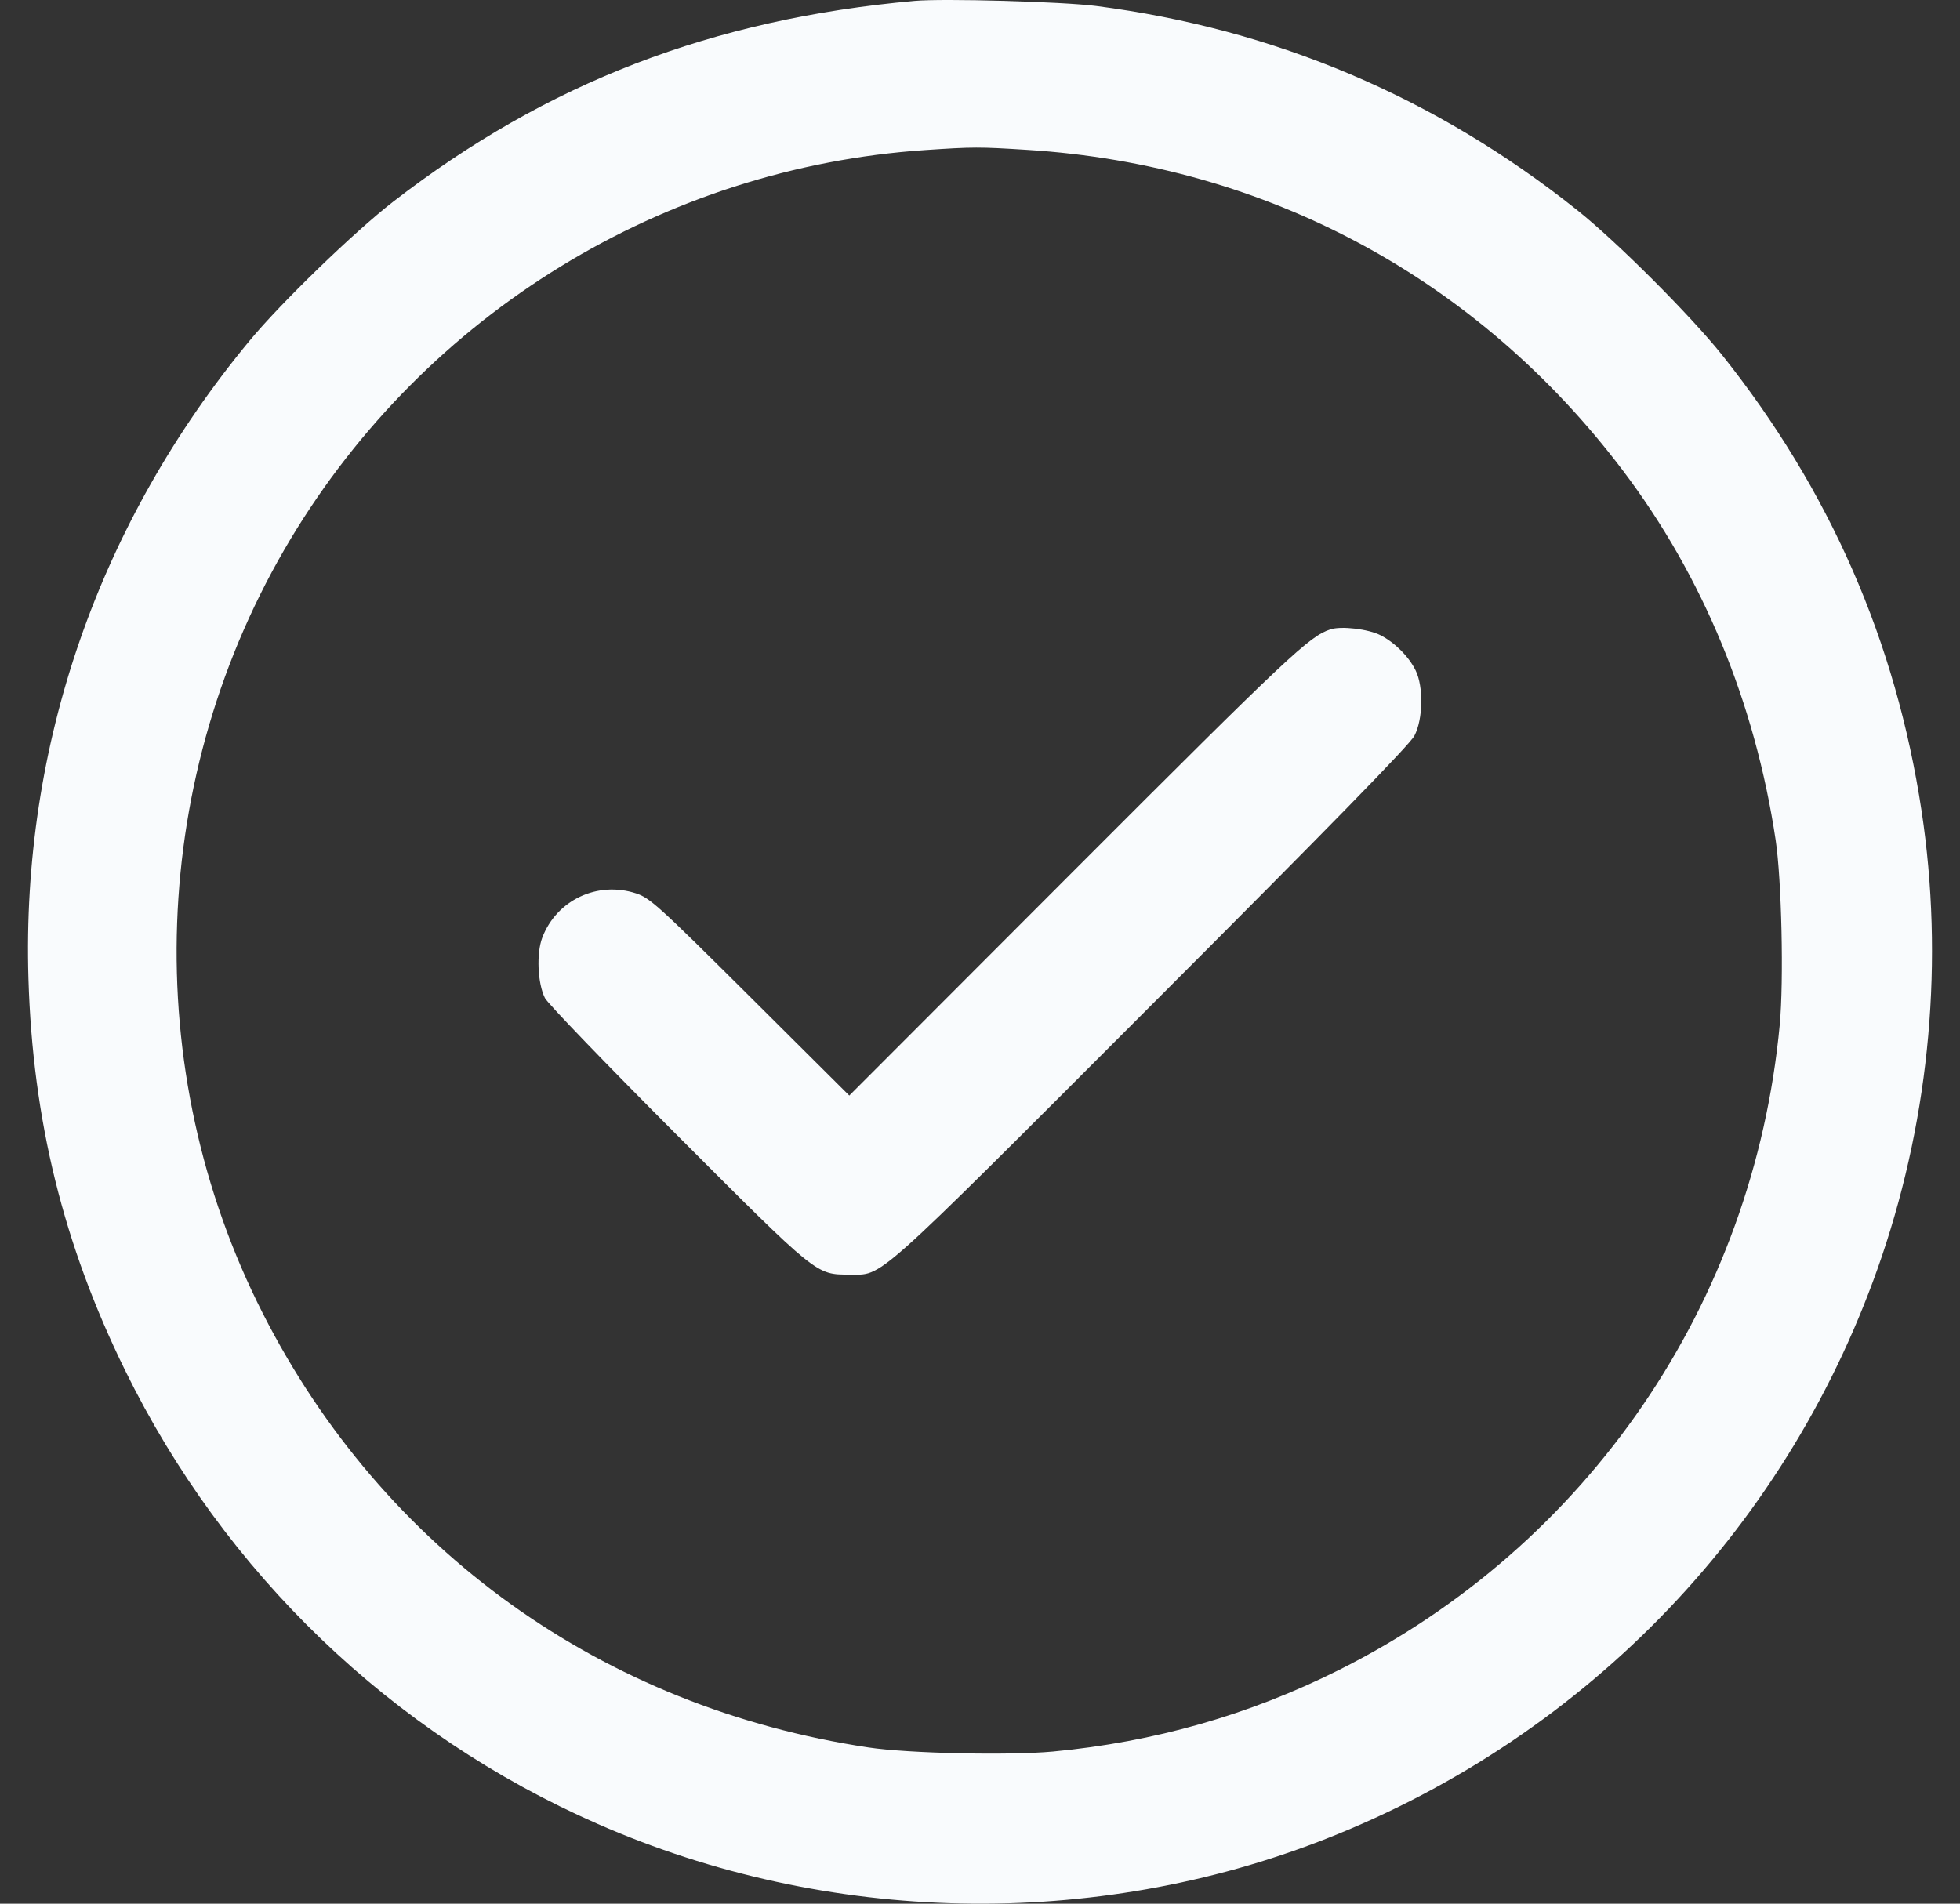 <svg width="35" height="34" viewBox="0 0 35 34" fill="none" xmlns="http://www.w3.org/2000/svg">
<rect x="0" y="0" width="35" height="34" fill="#333333" stroke="none"/>
<path fill-rule="evenodd" clip-rule="evenodd" d="M16.334 0.016C12.725 0.339 9.761 1.48 7.02 3.603C6.328 4.139 5.023 5.402 4.463 6.078C1.762 9.339 0.382 13.314 0.508 17.476C0.584 20.008 1.133 22.233 2.235 24.477C4.012 28.099 6.997 30.963 10.676 32.577C14.782 34.378 19.532 34.474 23.683 32.84C28.378 30.992 31.992 27.202 33.606 22.434C34.467 19.889 34.713 17.13 34.314 14.486C33.857 11.459 32.674 8.753 30.75 6.338C30.189 5.635 28.87 4.315 28.166 3.754C25.636 1.737 22.764 0.518 19.573 0.107C18.979 0.03 16.842 -0.03 16.334 0.016ZM18.352 2.677C22.623 2.947 26.393 4.979 28.982 8.406C30.409 10.295 31.34 12.549 31.708 15.002C31.815 15.716 31.855 17.518 31.781 18.303C31.314 23.275 28.36 27.599 23.907 29.828C22.301 30.631 20.613 31.113 18.805 31.283C18.022 31.356 16.22 31.317 15.509 31.21C10.761 30.498 6.842 27.689 4.693 23.457C2.476 19.092 2.665 13.834 5.189 9.627C7.607 5.597 11.848 2.996 16.519 2.68C17.382 2.622 17.48 2.622 18.352 2.677ZM23.757 11.241C23.38 11.365 23.024 11.7 19.2 15.528L15.166 19.567L13.396 17.805C11.757 16.174 11.607 16.038 11.358 15.956C10.669 15.731 9.94 16.075 9.684 16.745C9.576 17.029 9.6 17.563 9.731 17.825C9.779 17.921 10.842 19.024 12.093 20.277C14.6 22.788 14.571 22.764 15.164 22.764C15.78 22.764 15.517 23 20.552 17.96C23.756 14.753 25.178 13.297 25.258 13.14C25.412 12.844 25.422 12.264 25.279 11.974C25.158 11.727 24.907 11.476 24.653 11.346C24.434 11.234 23.95 11.177 23.757 11.241Z" fill="#F9FBFD"/>
</svg>
